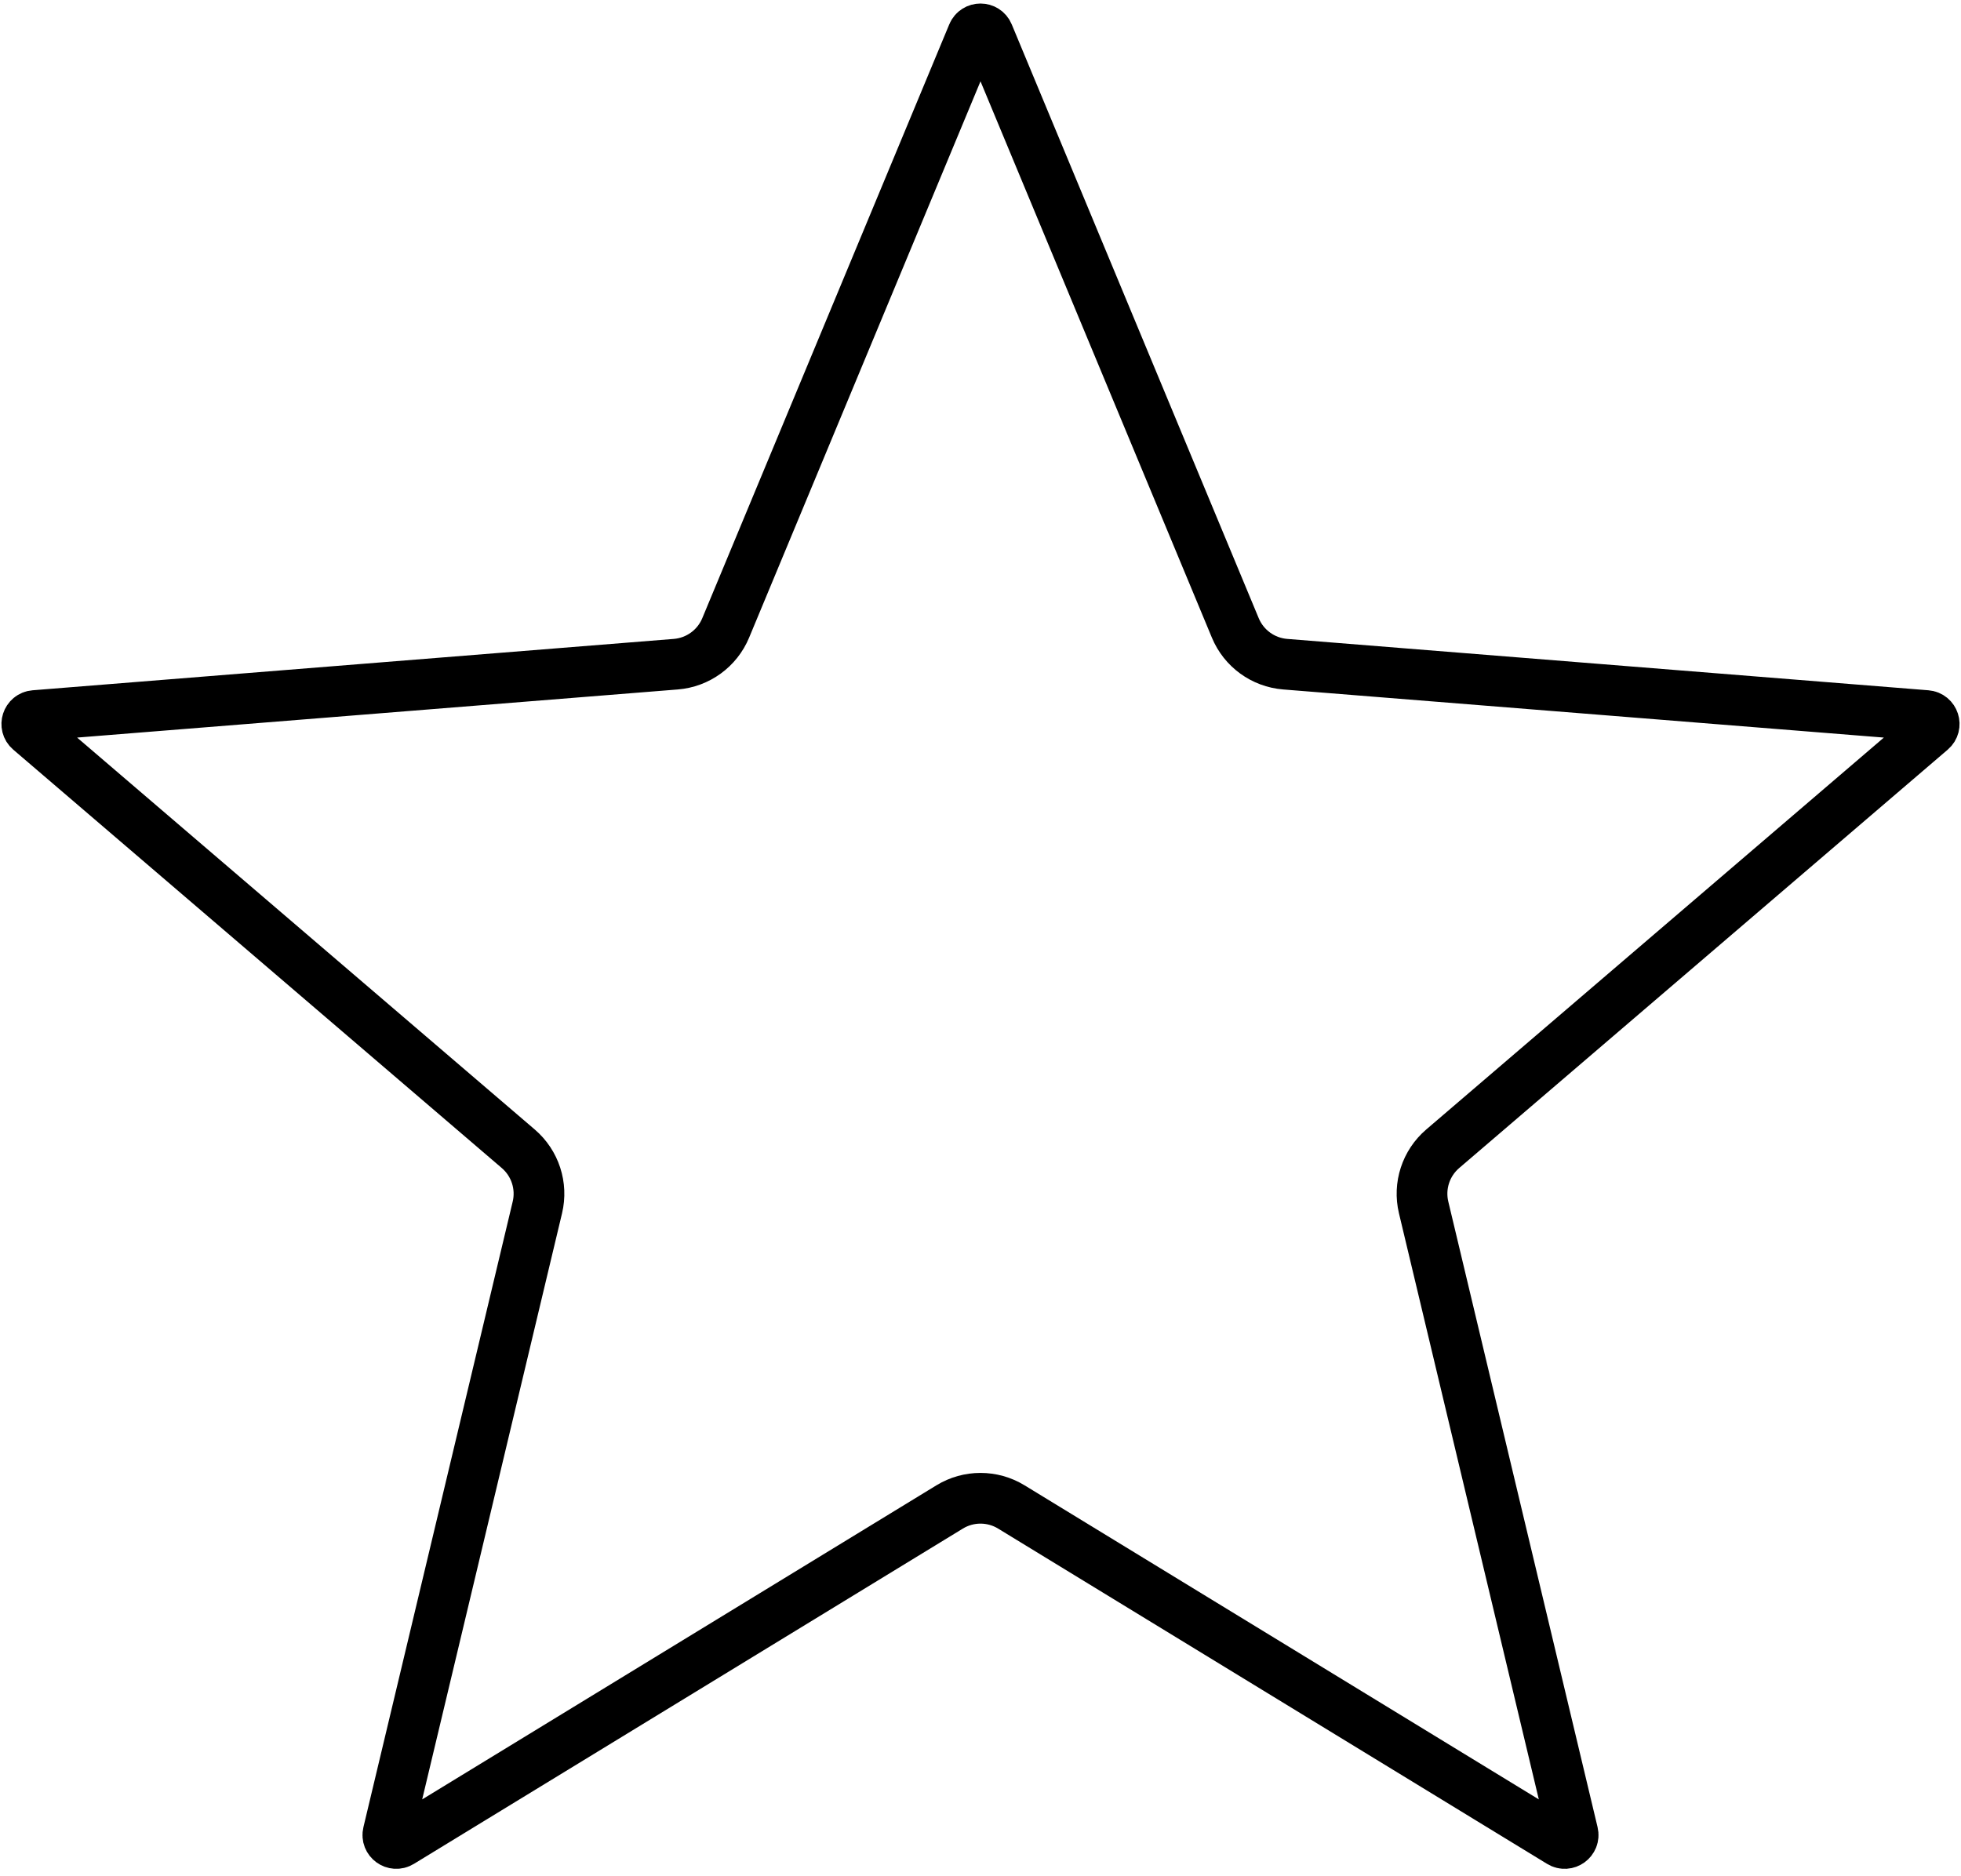 <svg width="116" height="111" viewBox="0 0 116 111" fill="none" xmlns="http://www.w3.org/2000/svg">
<path d="M58.462 2.016L73.073 37.15C73.577 38.362 74.716 39.19 76.025 39.295L113.954 42.334C114.397 42.37 114.577 42.923 114.239 43.212L85.34 67.965C84.343 68.819 83.908 70.159 84.213 71.436L93.043 108.447C93.146 108.88 92.675 109.222 92.296 108.99L59.824 89.155C58.704 88.47 57.295 88.47 56.175 89.155L23.704 108.99C23.324 109.222 22.853 108.88 22.957 108.447L31.787 71.436C32.092 70.159 31.656 68.819 30.659 67.965L1.76 43.212C1.423 42.923 1.602 42.37 2.046 42.334L39.975 39.295C41.283 39.19 42.423 38.362 42.927 37.15L57.538 2.016C57.709 1.606 58.291 1.606 58.462 2.016Z" stroke="black" stroke-width="3"/>
</svg>
